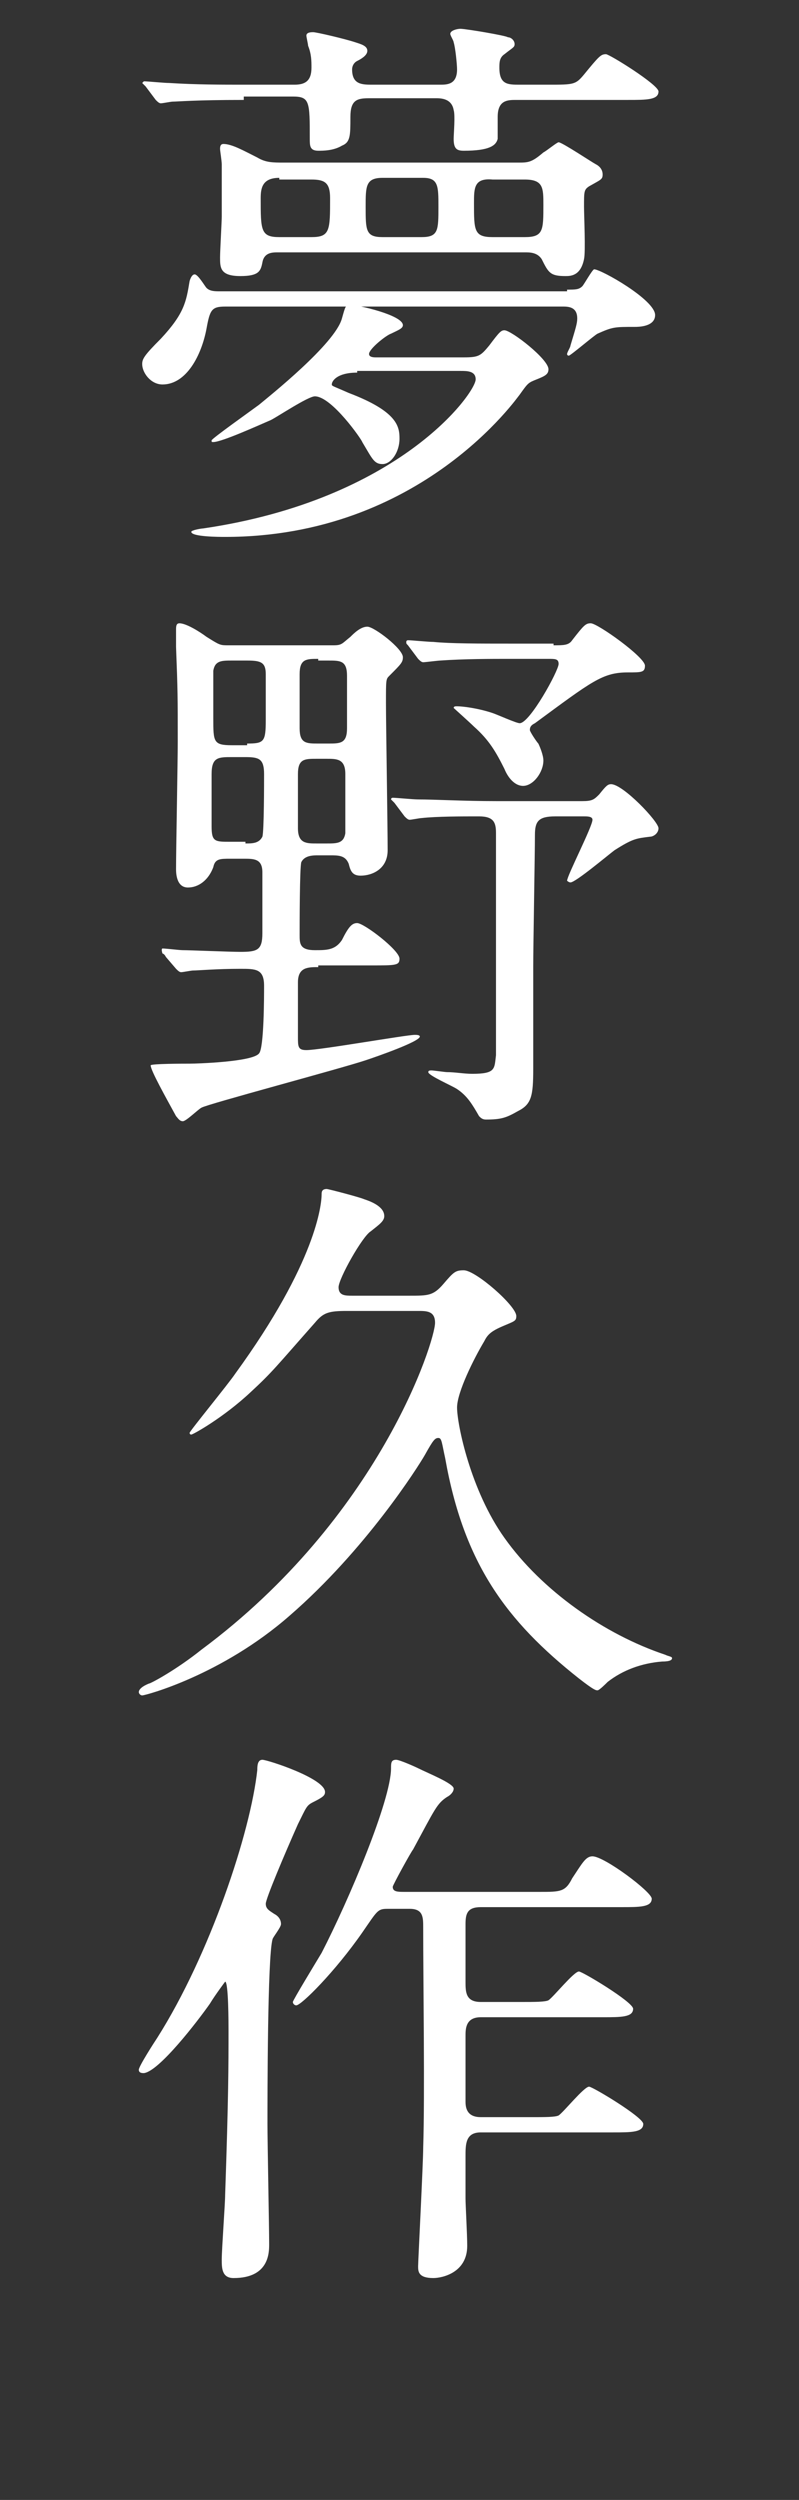 <?xml version="1.0" encoding="utf-8"?>
<!-- Generator: Adobe Illustrator 20.1.0, SVG Export Plug-In . SVG Version: 6.00 Build 0)  -->
<!DOCTYPE svg PUBLIC "-//W3C//DTD SVG 1.1//EN" "http://www.w3.org/Graphics/SVG/1.1/DTD/svg11.dtd">
<svg version="1.1" id="レイヤー_1" xmlns="http://www.w3.org/2000/svg" xmlns:xlink="http://www.w3.org/1999/xlink" x="0px"
	 y="0px" viewBox="0 0 47.2 147.6" style="enable-background:new 0 0 47.2 147.6;" xml:space="preserve">
<rect x="0" y="0" width="47.2" height="147.6" fill="#333333" stroke="none"/>
<style type="text/css">
	.st0{fill:#FFFFFF;}
</style>
<g>
	<path class="st0" d="M14.4,5.9c-2.9,0-3.9,0.1-4.2,0.1c-0.1,0-0.6,0.1-0.7,0.1C9.4,6.1,9.3,6,9.2,5.9L8.6,5.1
		C8.4,4.9,8.4,4.9,8.4,4.9c0,0,0.1-0.1,0.1-0.1c0.2,0,1.2,0.1,1.5,0.1C11.6,5,13,5,14.6,5h2.8c0.6,0,1-0.2,1-1c0-0.4,0-0.8-0.2-1.3
		c0-0.1-0.1-0.5-0.1-0.6c0-0.2,0.3-0.2,0.4-0.2c0.2,0,1.9,0.4,2.5,0.6c0.3,0.1,0.7,0.2,0.7,0.5c0,0.2-0.2,0.4-0.6,0.6
		c-0.2,0.1-0.3,0.3-0.3,0.5C20.8,5,21.4,5,22,5h4c0.4,0,1,0,1-0.9c0-0.3-0.1-1.3-0.2-1.6c0-0.1-0.2-0.4-0.2-0.5
		c0-0.2,0.4-0.3,0.6-0.3c0.3,0,2.7,0.4,2.8,0.5c0.2,0,0.4,0.2,0.4,0.4s-0.1,0.2-0.6,0.6c-0.3,0.2-0.3,0.5-0.3,0.8c0,1,0.5,1,1.2,1
		h1.7c1.5,0,1.6,0,2.1-0.6c0.9-1.1,1-1.2,1.3-1.2c0.2,0,3.1,1.8,3.1,2.2c0,0.5-0.7,0.5-1.8,0.5h-6.6c-0.5,0-1.1,0-1.1,1
		c0,0.2,0,1.1,0,1.3c-0.1,0.4-0.5,0.7-2,0.7c-0.4,0-0.6-0.1-0.6-0.7c0-0.3,0.1-1.4,0-1.7c-0.1-0.6-0.6-0.7-1-0.7h-4
		c-0.7,0-1.1,0.1-1.1,1.1c0,1.1,0,1.5-0.5,1.7c-0.5,0.3-1.1,0.3-1.4,0.3c-0.5,0-0.5-0.3-0.5-0.7c0-2.2,0-2.5-1-2.5H14.4z M33.5,17.1
		c0.5,0,0.7,0,0.9-0.2c0.1-0.1,0.6-1,0.7-1c0.4,0,3.6,1.8,3.6,2.7c0,0.7-1,0.7-1.2,0.7c-1.2,0-1.3,0-2.2,0.4
		c-0.2,0.1-1.6,1.3-1.7,1.3c0,0-0.1,0-0.1-0.1s0.2-0.4,0.2-0.5c0.3-1,0.4-1.3,0.4-1.6c0-0.6-0.4-0.7-0.8-0.7h-20
		c-0.8,0-0.9,0.2-1.1,1.3c-0.3,1.6-1.2,3.3-2.6,3.3c-0.7,0-1.2-0.7-1.2-1.2c0-0.3,0.1-0.5,1.1-1.5c1.4-1.5,1.5-2.2,1.7-3.4
		c0,0,0.1-0.4,0.3-0.4c0.2,0,0.6,0.7,0.7,0.8c0.2,0.2,0.5,0.2,0.8,0.2H33.5z M21.1,22c-1.2,0-1.5,0.5-1.5,0.7c0,0.1,0.1,0.1,1,0.5
		c2.9,1.1,3,2,3,2.7c0,0.8-0.5,1.5-1,1.5c-0.5,0-0.6-0.3-1.2-1.3c0-0.1-1.8-2.7-2.8-2.7c-0.4,0-2.2,1.2-2.6,1.4
		c-0.7,0.3-2.9,1.3-3.4,1.3c-0.1,0-0.1,0-0.1-0.1c0-0.1,2.4-1.8,2.8-2.1c0.6-0.5,4.5-3.6,4.9-5.1c0.2-0.7,0.2-0.8,0.5-0.8
		c0.4,0,3.1,0.6,3.1,1.2c0,0.2-0.3,0.3-0.7,0.5c-0.3,0.1-1.3,0.9-1.3,1.2c0,0.2,0.3,0.2,0.4,0.2h5.2c0.9,0,1-0.1,1.5-0.7
		c0.6-0.8,0.7-0.9,0.9-0.9c0.4,0,2.6,1.7,2.6,2.3c0,0.3-0.2,0.4-0.7,0.6c-0.5,0.2-0.5,0.2-1,0.9c-0.1,0.1-5.8,8.4-17.4,8.4
		c-0.3,0-2,0-2-0.3c0-0.1,0.6-0.2,0.7-0.2c11.6-1.7,16.1-8,16.1-8.8c0-0.5-0.5-0.5-0.9-0.5H21.1z M30.6,9.6c0.6,0,0.8,0,1.5-0.6
		c0.2-0.1,0.8-0.6,0.9-0.6c0.2,0,2,1.2,2.2,1.3c0.2,0.1,0.4,0.3,0.4,0.6c0,0.3-0.1,0.3-0.8,0.7c-0.3,0.2-0.3,0.3-0.3,1.2
		c0,0.5,0.1,2.7,0,3.1c-0.2,1-0.8,1-1.1,1c-0.9,0-1-0.2-1.4-1c-0.2-0.3-0.5-0.4-0.9-0.4H16.4c-0.3,0-0.8,0-0.9,0.6
		c-0.1,0.5-0.2,0.8-1.3,0.8c-1.2,0-1.2-0.5-1.2-1.1c0-0.4,0.1-2.1,0.1-2.4c0-0.5,0-2.7,0-3.1c0-0.2-0.1-0.8-0.1-0.9
		c0-0.1,0-0.3,0.2-0.3c0.5,0,1.2,0.4,2,0.8c0.5,0.3,0.9,0.3,1.6,0.3H30.6z M16.5,10.5c-1,0-1.1,0.6-1.1,1.2c0,1.9,0,2.3,1.1,2.3h1.9
		c1.1,0,1.1-0.4,1.1-2.3c0-0.9-0.3-1.1-1.1-1.1H16.5z M24.9,14c1,0,1-0.4,1-1.8c0-1.2,0-1.7-0.9-1.7h-2.4c-1,0-1,0.5-1,1.7
		c0,1.4,0,1.8,1,1.8H24.9z M31,14c1.1,0,1.1-0.4,1.1-1.9c0-1,0-1.5-1.1-1.5h-1.9C28,10.5,28,11.1,28,12c0,1.6,0,2,1.1,2H31z"/>
	<path class="st0" d="M18.8,57.1c-0.6,0-1.2,0-1.2,0.9v3.2c0,0.6,0,0.8,0.5,0.8c0.8,0,5.9-0.9,6.4-0.9c0.1,0,0.3,0,0.3,0.1
		c0,0.3-2.6,1.2-3.2,1.4c-1.5,0.5-9.4,2.6-9.7,2.8c-0.2,0.1-0.9,0.8-1.1,0.8c-0.2,0-0.3-0.2-0.4-0.3c-0.6-1.1-1.5-2.7-1.5-3
		c0-0.1,2-0.1,2.3-0.1c0.4,0,3.7-0.1,4.1-0.6c0.3-0.3,0.3-3.4,0.3-4c0-1-0.5-1-1.4-1c-1.4,0-2.5,0.1-2.8,0.1c-0.1,0-0.6,0.1-0.7,0.1
		c-0.1,0-0.2-0.1-0.3-0.2l-0.6-0.7c-0.1-0.2-0.2-0.2-0.2-0.2C9.5,56,9.6,56,9.6,56c0.2,0,1,0.1,1.2,0.1c0.4,0,2.8,0.1,3.4,0.1
		c1,0,1.3-0.1,1.3-1.1c0-0.2,0-3.5,0-3.6c0-0.8-0.5-0.8-1.1-0.8h-0.8c-0.6,0-0.9,0-1,0.5c-0.3,0.8-0.9,1.2-1.5,1.2
		c-0.7,0-0.7-0.9-0.7-1.1c0-1.1,0.1-6.3,0.1-7.5c0-2.7,0-3-0.1-5.6c0-0.1,0-0.9,0-1c0-0.2,0-0.4,0.2-0.4c0.4,0,1.2,0.5,1.6,0.8
		c0.8,0.5,0.8,0.5,1.3,0.5h6.2c0.5,0,0.5-0.1,1-0.5c0.2-0.2,0.6-0.6,1-0.6c0.4,0,2.1,1.3,2.1,1.8c0,0.3-0.1,0.4-0.8,1.1
		c-0.2,0.2-0.2,0.2-0.2,1.6c0,1.2,0.1,7.3,0.1,8.7c0,1.1-0.9,1.5-1.6,1.5c-0.5,0-0.6-0.3-0.7-0.7c-0.2-0.5-0.6-0.5-1.1-0.5h-0.7
		c-0.3,0-0.8,0-1,0.4c-0.1,0.3-0.1,3.8-0.1,4.3c0,0.5,0,0.9,0.9,0.9c0.7,0,1.2,0,1.6-0.6c0.4-0.8,0.6-1,0.9-1c0.4,0,2.5,1.6,2.5,2.1
		c0,0.4-0.2,0.4-1.7,0.4H18.8z M14.6,43.9c1,0,1.1-0.1,1.1-1.4v-2.7c0-0.7-0.3-0.8-1.1-0.8h-0.9c-0.6,0-1,0-1.1,0.6
		c0,0.3,0,2.3,0,2.8c0,1.4,0,1.6,1.1,1.6H14.6z M14.5,49.8c0.4,0,0.8,0,1-0.4c0.1-0.3,0.1-3.2,0.1-3.7c0-0.9-0.3-1-1.1-1h-0.8
		c-0.8,0-1.2,0-1.2,1c0,0.9,0,2.3,0,3.1c0,0.9,0.2,0.9,1.1,0.9H14.5z M18.7,44.8c-0.7,0-1.1,0-1.1,0.9v3.2c0,0.9,0.5,0.9,1.1,0.9
		h0.6c0.6,0,1,0,1.1-0.6c0-0.2,0-2.3,0-3.5c0-0.9-0.5-0.9-1.1-0.9H18.7z M18.8,38.9c-0.7,0-1.1,0-1.1,0.9V43c0,0.9,0.4,0.9,1.1,0.9
		h0.6c0.7,0,1.1,0,1.1-0.9v-3.1c0-0.9-0.4-0.9-1.1-0.9H18.8z M32.8,48.2c-1,0-1.2,0.3-1.2,1.1c0,1.1-0.1,6.5-0.1,7.8
		c0,0.4,0,5.1,0,6c0,1.6-0.1,2.1-0.9,2.5c-0.7,0.4-1,0.5-1.9,0.5c-0.2,0-0.3-0.1-0.4-0.2c-0.4-0.7-0.7-1.2-1.3-1.6
		c-0.3-0.2-1.7-0.8-1.7-1c0-0.1,0.1-0.1,0.2-0.1c0.1,0,0.8,0.1,0.9,0.1c0.5,0,1,0.1,1.5,0.1c1.4,0,1.3-0.3,1.4-1.1
		c0-0.8,0-11.5,0-13.1c0-0.6-0.1-1-1-1c-1,0-2.5,0-3.4,0.1c-0.1,0-0.6,0.1-0.7,0.1c-0.1,0-0.2-0.1-0.3-0.2l-0.6-0.8
		c-0.1-0.1-0.2-0.2-0.2-0.2c0-0.1,0.1-0.1,0.1-0.1c0.2,0,1.2,0.1,1.5,0.1c1,0,2.7,0.1,4.6,0.1h5.1c0.6,0,0.7-0.1,1-0.4
		c0.4-0.5,0.5-0.6,0.7-0.6c0.7,0,2.8,2.2,2.8,2.6c0,0.3-0.3,0.5-0.5,0.5c-0.8,0.1-1,0.1-2.1,0.8c-0.4,0.3-2.3,1.9-2.6,1.9
		c-0.1,0-0.2-0.1-0.2-0.1c0-0.3,1.5-3.2,1.5-3.6c0-0.2-0.3-0.2-0.5-0.2H32.8z M32.7,38.1c0.6,0,0.9,0,1.1-0.3c0.7-0.9,0.8-1,1.1-1
		c0.4,0,3.2,2,3.2,2.5c0,0.4-0.2,0.4-1,0.4c-1.5,0-2.1,0.5-5.5,3c-0.2,0.1-0.3,0.2-0.3,0.4c0,0.1,0.4,0.7,0.5,0.8
		c0.1,0.2,0.3,0.7,0.3,1c0,0.7-0.6,1.5-1.2,1.5c-0.5,0-0.9-0.5-1.1-1c-0.5-1-0.9-1.7-1.8-2.5c-0.2-0.2-1.2-1.1-1.2-1.1
		c0-0.1,0.1-0.1,0.2-0.1c0.3,0,1.2,0.1,2.1,0.4c0.3,0.1,1.4,0.6,1.6,0.6c0.6,0,2.3-3.1,2.3-3.5c0-0.3-0.2-0.3-0.6-0.3H30
		c-0.9,0-2.6,0-4,0.1c-0.1,0-0.9,0.1-1,0.1c-0.1,0-0.2-0.1-0.3-0.2l-0.6-0.8C24,38,24,38,24,37.9c0-0.1,0.1-0.1,0.1-0.1
		c0.2,0,1.2,0.1,1.5,0.1c1,0.1,2.7,0.1,4.6,0.1H32.7z"/>
	<path class="st0" d="M24.2,76.5c1.1,0,1.4,0,2-0.7c0.6-0.7,0.7-0.8,1.2-0.8c0.7,0,3.1,2.1,3.1,2.7c0,0.3-0.1,0.3-0.8,0.6
		c-0.7,0.3-0.9,0.5-1.1,0.9c-0.6,1-1.6,3-1.6,3.9c0,1,0.8,4.9,2.8,7.7c2.2,3.1,5.9,5.7,9.5,6.9c0.2,0.1,0.4,0.1,0.4,0.2
		c0,0.1-0.1,0.2-0.6,0.2c-1.2,0.1-2.3,0.5-3.2,1.2c-0.1,0.1-0.5,0.5-0.6,0.5c-0.1,0-0.2,0-1.1-0.7c-4.3-3.4-6.8-6.8-7.9-13
		c-0.2-0.9-0.2-1.2-0.4-1.2c-0.2,0-0.3,0.1-0.8,1c-0.4,0.7-3.5,5.6-8,9.5c-4,3.5-8.5,4.7-8.7,4.7c-0.1,0-0.2-0.1-0.2-0.2
		c0-0.1,0.1-0.3,0.6-0.5c0.1,0,1.6-0.8,3.1-2c10.5-7.8,13.8-18.2,13.8-19.3c0-0.7-0.5-0.7-1-0.7h-4.2c-1.1,0-1.4,0.1-1.9,0.7
		c-2.3,2.6-2.5,2.9-3.8,4.1c-1.6,1.5-3.4,2.5-3.5,2.5c-0.1,0-0.1-0.1-0.1-0.1c0-0.1,2.3-2.9,2.7-3.5c4.8-6.6,5.1-10,5.1-10.6
		c0-0.1,0-0.3,0.3-0.3c0.1,0,2,0.5,2.2,0.6c0.3,0.1,1.2,0.4,1.2,1c0,0.3-0.3,0.5-0.8,0.9C21.4,73,20,75.5,20,76s0.4,0.5,0.8,0.5
		H24.2z"/>
	<path class="st0" d="M8.2,122.2c0-0.2,0.9-1.6,1.1-1.9c3.1-4.9,5.5-12.1,5.9-15.8c0-0.2,0-0.6,0.3-0.6c0.3,0,3.7,1.1,3.7,1.9
		c0,0.2-0.1,0.3-0.7,0.6c-0.4,0.2-0.4,0.3-0.9,1.3c-0.8,1.8-1.9,4.4-1.9,4.7c0,0.3,0.2,0.4,0.5,0.6c0.2,0.1,0.4,0.3,0.4,0.6
		c0,0.2-0.5,0.8-0.5,0.9c-0.3,1-0.3,9.4-0.3,10.9c0,1.1,0.1,6.1,0.1,7.1c0,0.5,0,2-2.1,2c-0.7,0-0.7-0.6-0.7-1.1
		c0-0.6,0.2-3.3,0.2-3.8c0.2-5.8,0.2-7.7,0.2-9.7c0-0.4,0-2.9-0.2-2.9c0,0-0.6,0.8-0.9,1.3c-0.7,1-3,4-3.9,4.1
		C8.4,122.4,8.2,122.4,8.2,122.2z M28.4,125.9c-0.9,0-0.9,0.7-0.9,1.4c0,0.5,0,2.1,0,2.5c0,0.4,0.1,2.1,0.1,2.8c0,1.6-1.5,1.9-2,1.9
		c-0.9,0-0.9-0.4-0.9-0.7c0-0.3,0.3-6.1,0.3-7c0.1-3.1,0-9.7,0-13c0-0.6,0-1.1-0.8-1.1h-1.3c-0.6,0-0.6,0.1-1.5,1.4
		c-1.6,2.3-3.6,4.3-3.9,4.3c-0.1,0-0.2-0.1-0.2-0.2c0-0.1,1.4-2.4,1.7-2.9c1.6-3.1,4.1-9,4.1-10.9c0-0.3,0-0.5,0.3-0.5
		c0.2,0,1.1,0.4,1.3,0.5c0.6,0.3,2.1,0.9,2.1,1.2c0,0.2-0.2,0.4-0.4,0.5c-0.6,0.4-0.7,0.7-2,3.1c-0.1,0.1-1.2,2.1-1.2,2.2
		c0,0.3,0.3,0.3,0.7,0.3h8c1.2,0,1.5,0,1.9-0.8c0.6-0.9,0.8-1.3,1.2-1.3c0.7,0,3.5,2.1,3.5,2.5c0,0.5-0.7,0.5-1.8,0.5h-8.3
		c-0.8,0-0.9,0.4-0.9,1c0,0.6,0,2.7,0,3.4c0,0.6,0,1.2,0.9,1.2h2.4c0.8,0,1.4,0,1.6-0.1c0.3-0.2,1.5-1.7,1.8-1.7
		c0.2,0,3.2,1.8,3.2,2.2c0,0.5-0.7,0.5-1.8,0.5h-7.2c-0.9,0-0.9,0.7-0.9,1.1v3.9c0,0.5,0.2,0.9,0.9,0.9h3c0.8,0,1.4,0,1.6-0.1
		c0.3-0.2,1.5-1.7,1.8-1.7c0.2,0,3.2,1.8,3.2,2.2c0,0.5-0.7,0.5-1.8,0.5H28.4z"/>
</g>
</svg>
